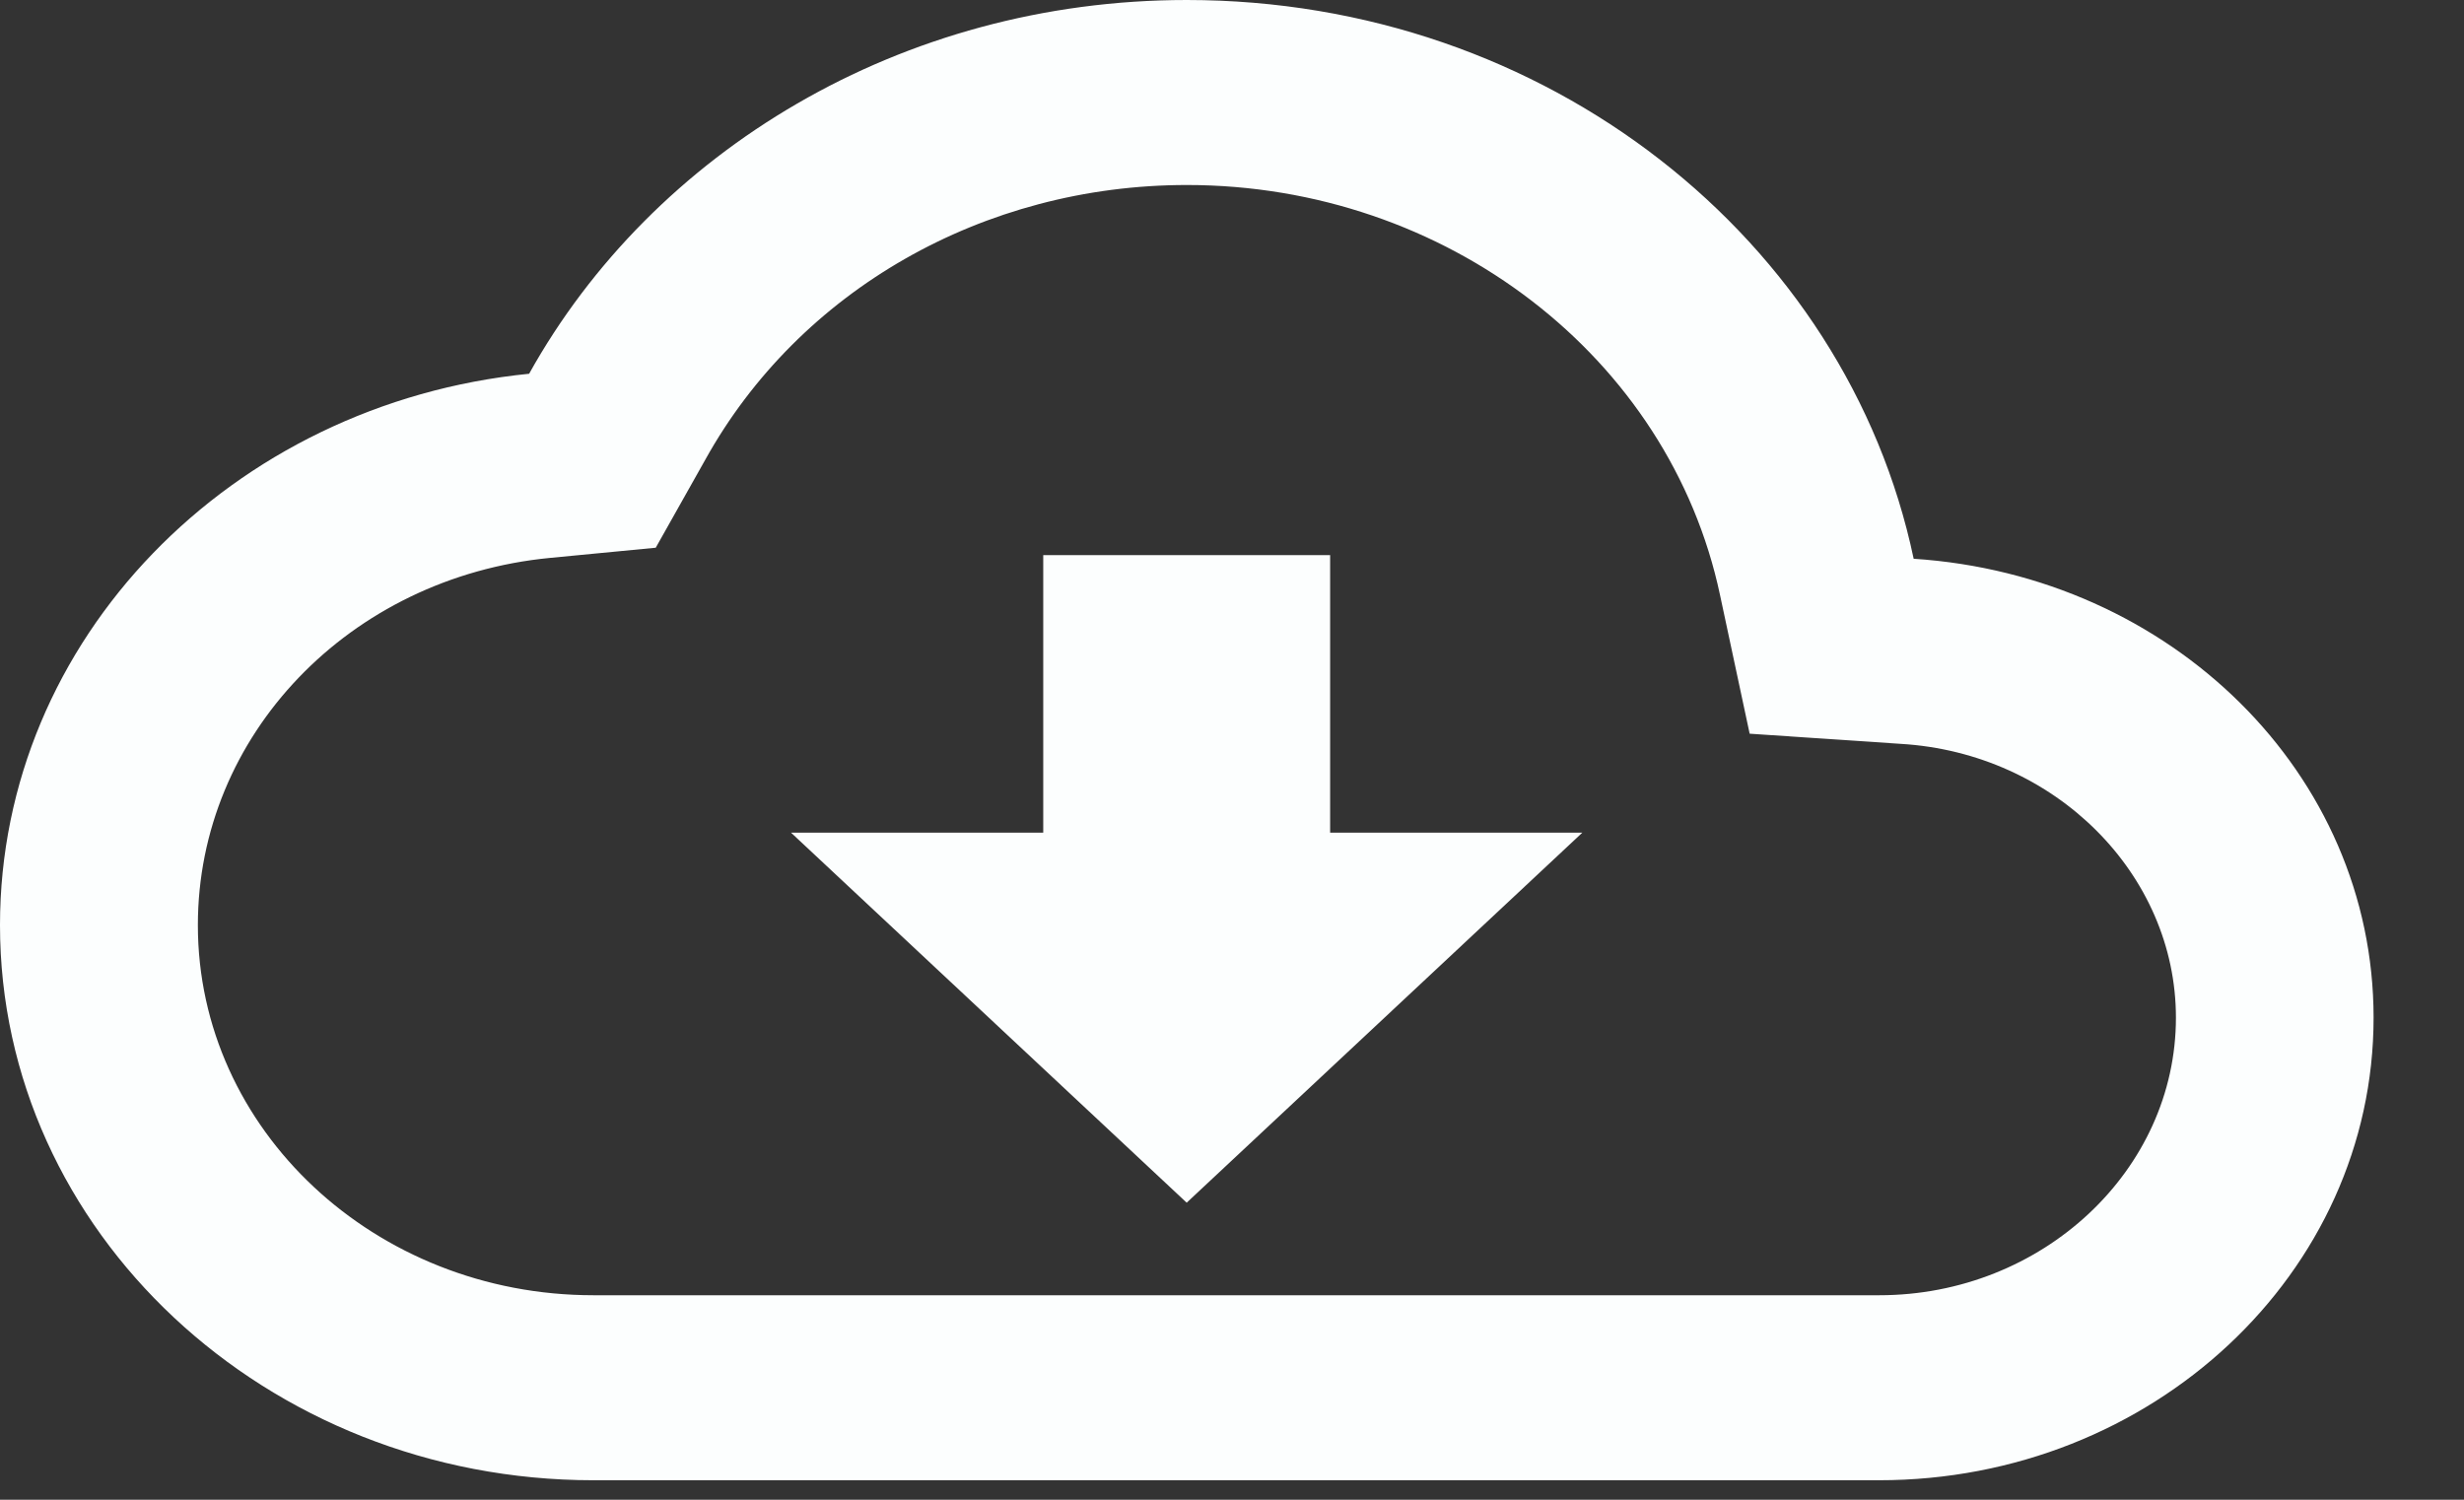 <svg width="23" height="14" viewBox="0 0 23 14" fill="none" xmlns="http://www.w3.org/2000/svg">
<rect x="0" y="0" width="23" height="14" fill="#333333" stroke="none"/>
<path fill-rule="evenodd" clip-rule="evenodd" d="M17.863 5.216C17.236 2.237 14.438 0 11.078 0C8.41 0 6.093 1.416 4.939 3.489C2.16 3.765 0 5.968 0 8.636C0 11.495 2.483 13.818 5.539 13.818H17.54C20.088 13.818 22.156 11.884 22.156 9.5C22.156 7.22 20.264 5.372 17.863 5.216ZM17.541 12.091H5.54C3.5 12.091 1.847 10.545 1.847 8.636C1.847 6.866 3.26 5.389 5.134 5.208L6.121 5.113L6.583 4.292C7.46 2.712 9.177 1.727 11.079 1.727C13.498 1.727 15.584 3.334 16.055 5.553L16.332 6.849L17.744 6.944C19.184 7.03 20.311 8.161 20.311 9.5C20.311 10.925 19.064 12.091 17.541 12.091ZM9.738 5.182H12.416V7.773H14.77L11.077 11.227L7.384 7.773H9.738V5.182Z" fill="#FCFEFE"/>
</svg>
